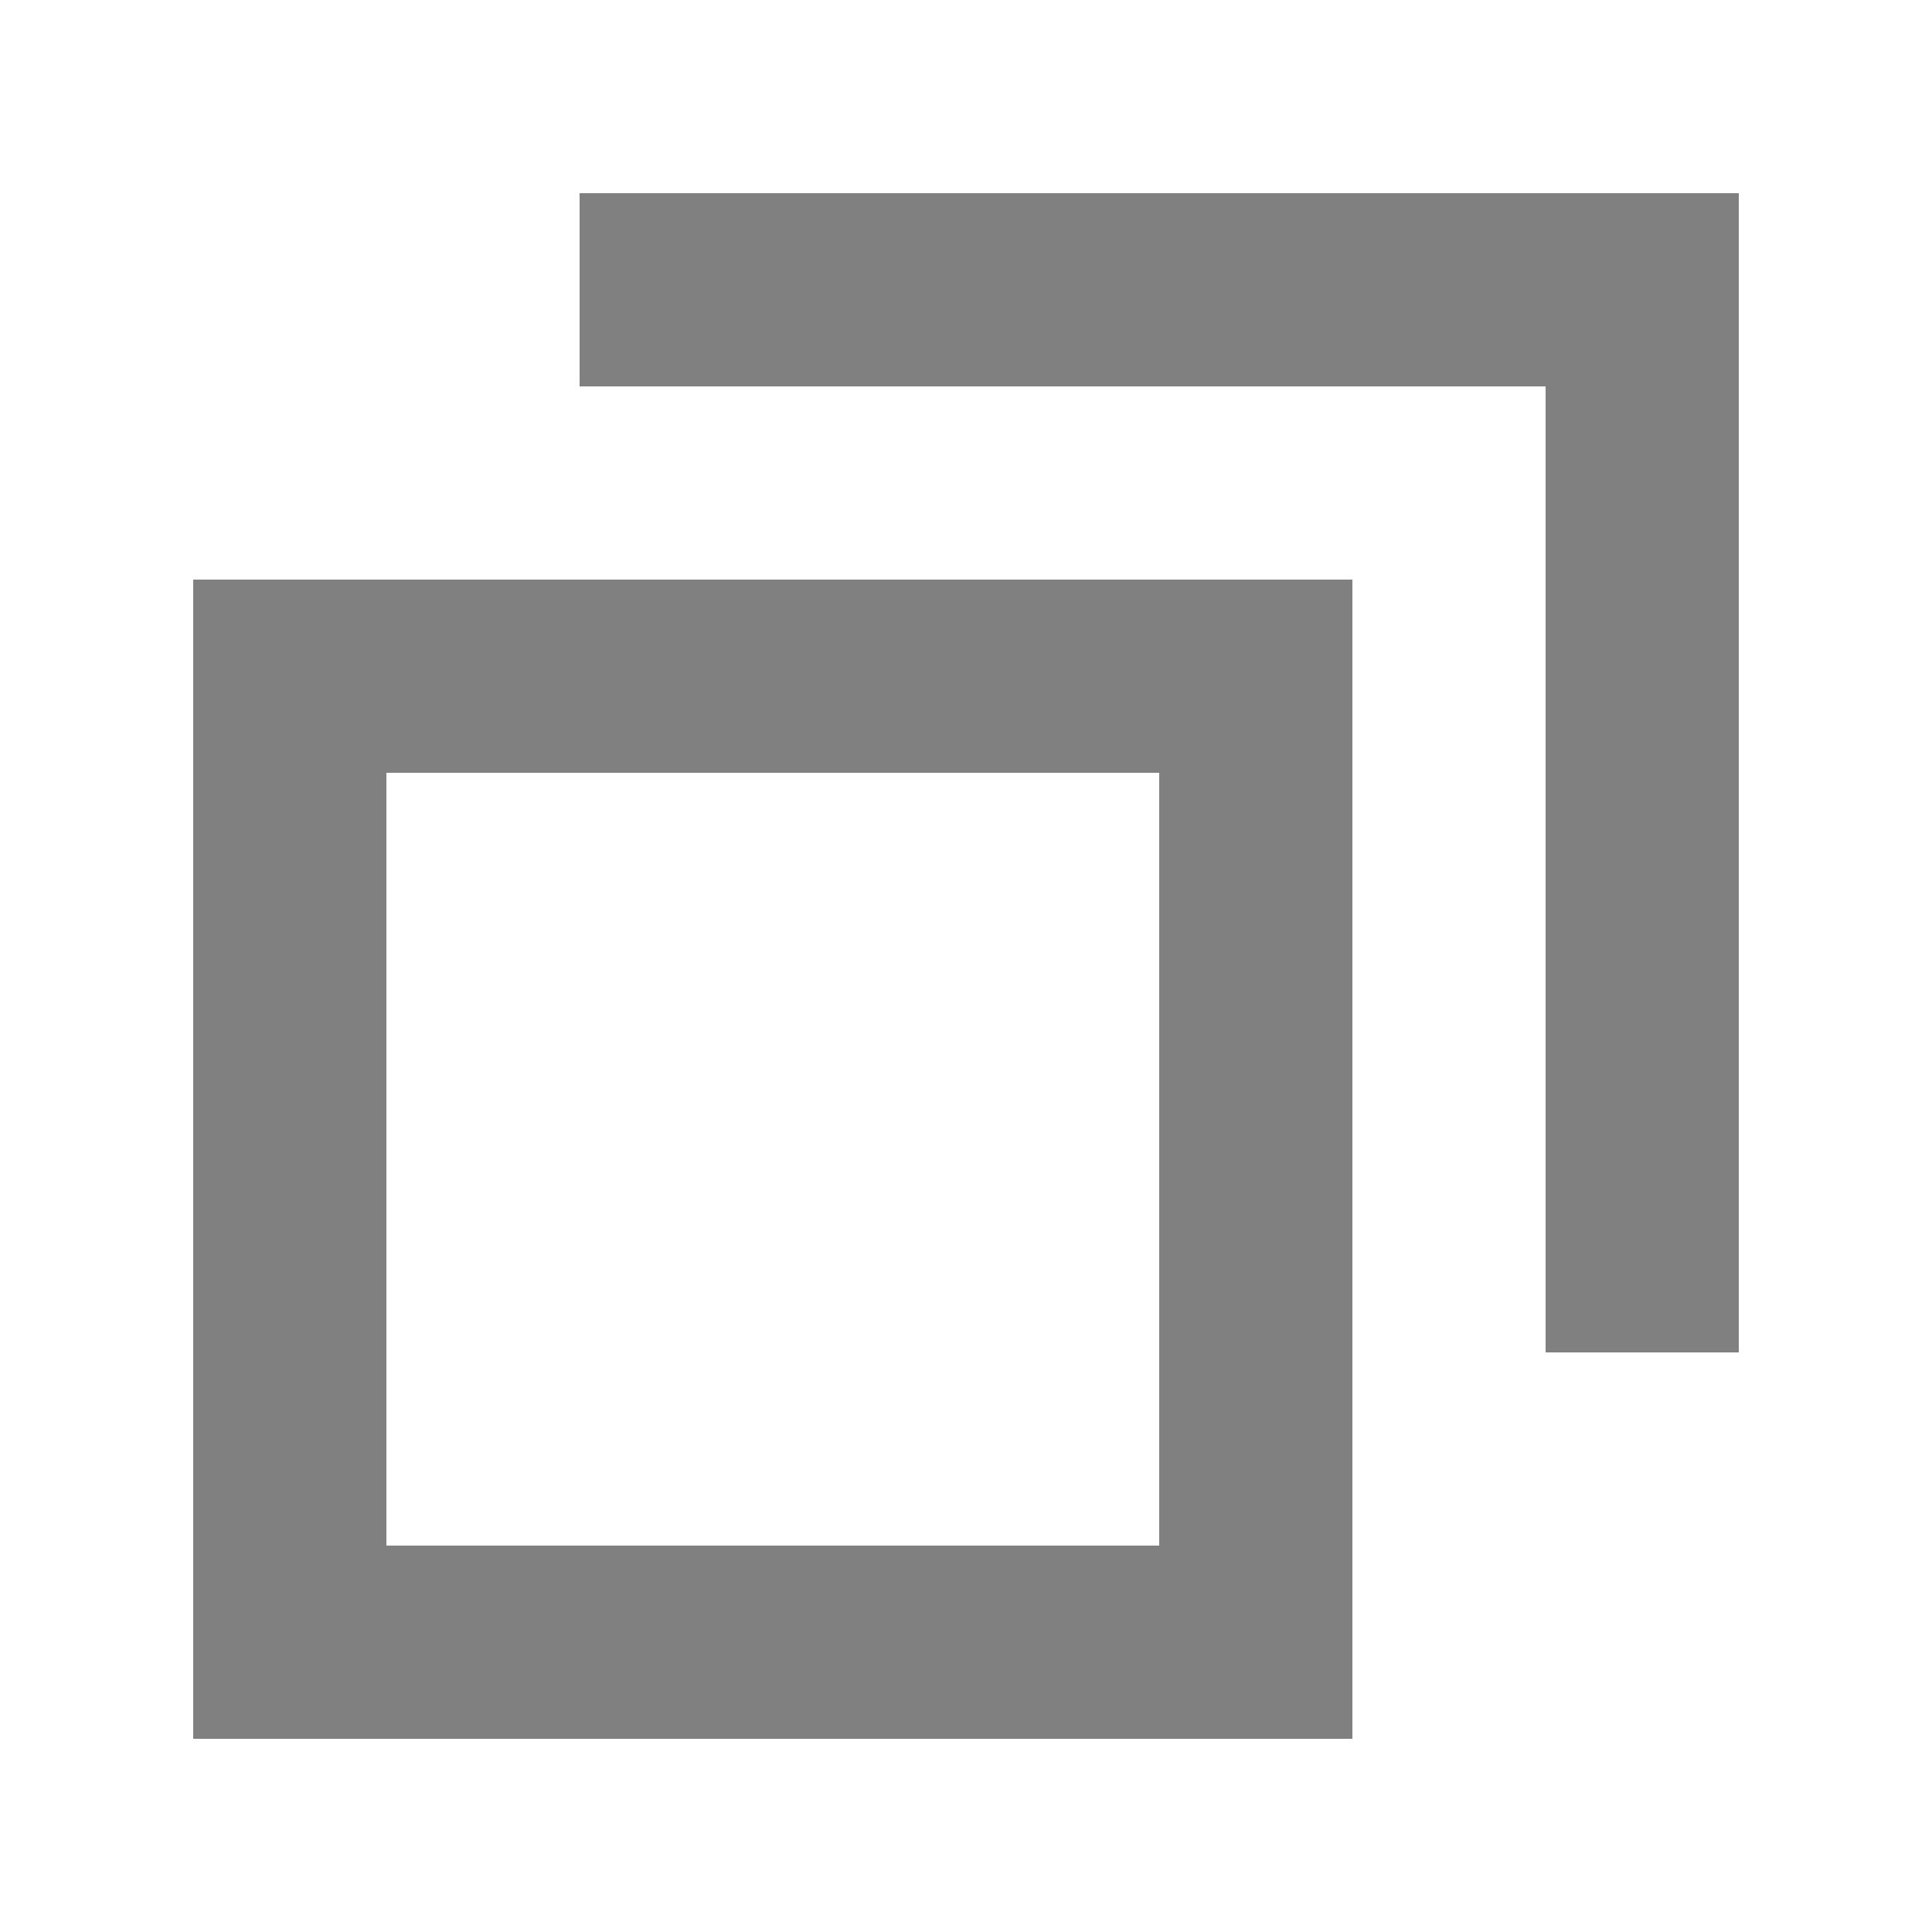<svg 
  xmlns="http://www.w3.org/2000/svg" 
  viewBox="3 3 10 10" 
  width="14"
  height="14" 
  >
  <g fill="gray">
    <path d="M4 6v6h6V6zm1 1h4v4H5z"></path>
    <path d="M6 4v1h5v5h1V4z"></path>
  </g>
</svg>